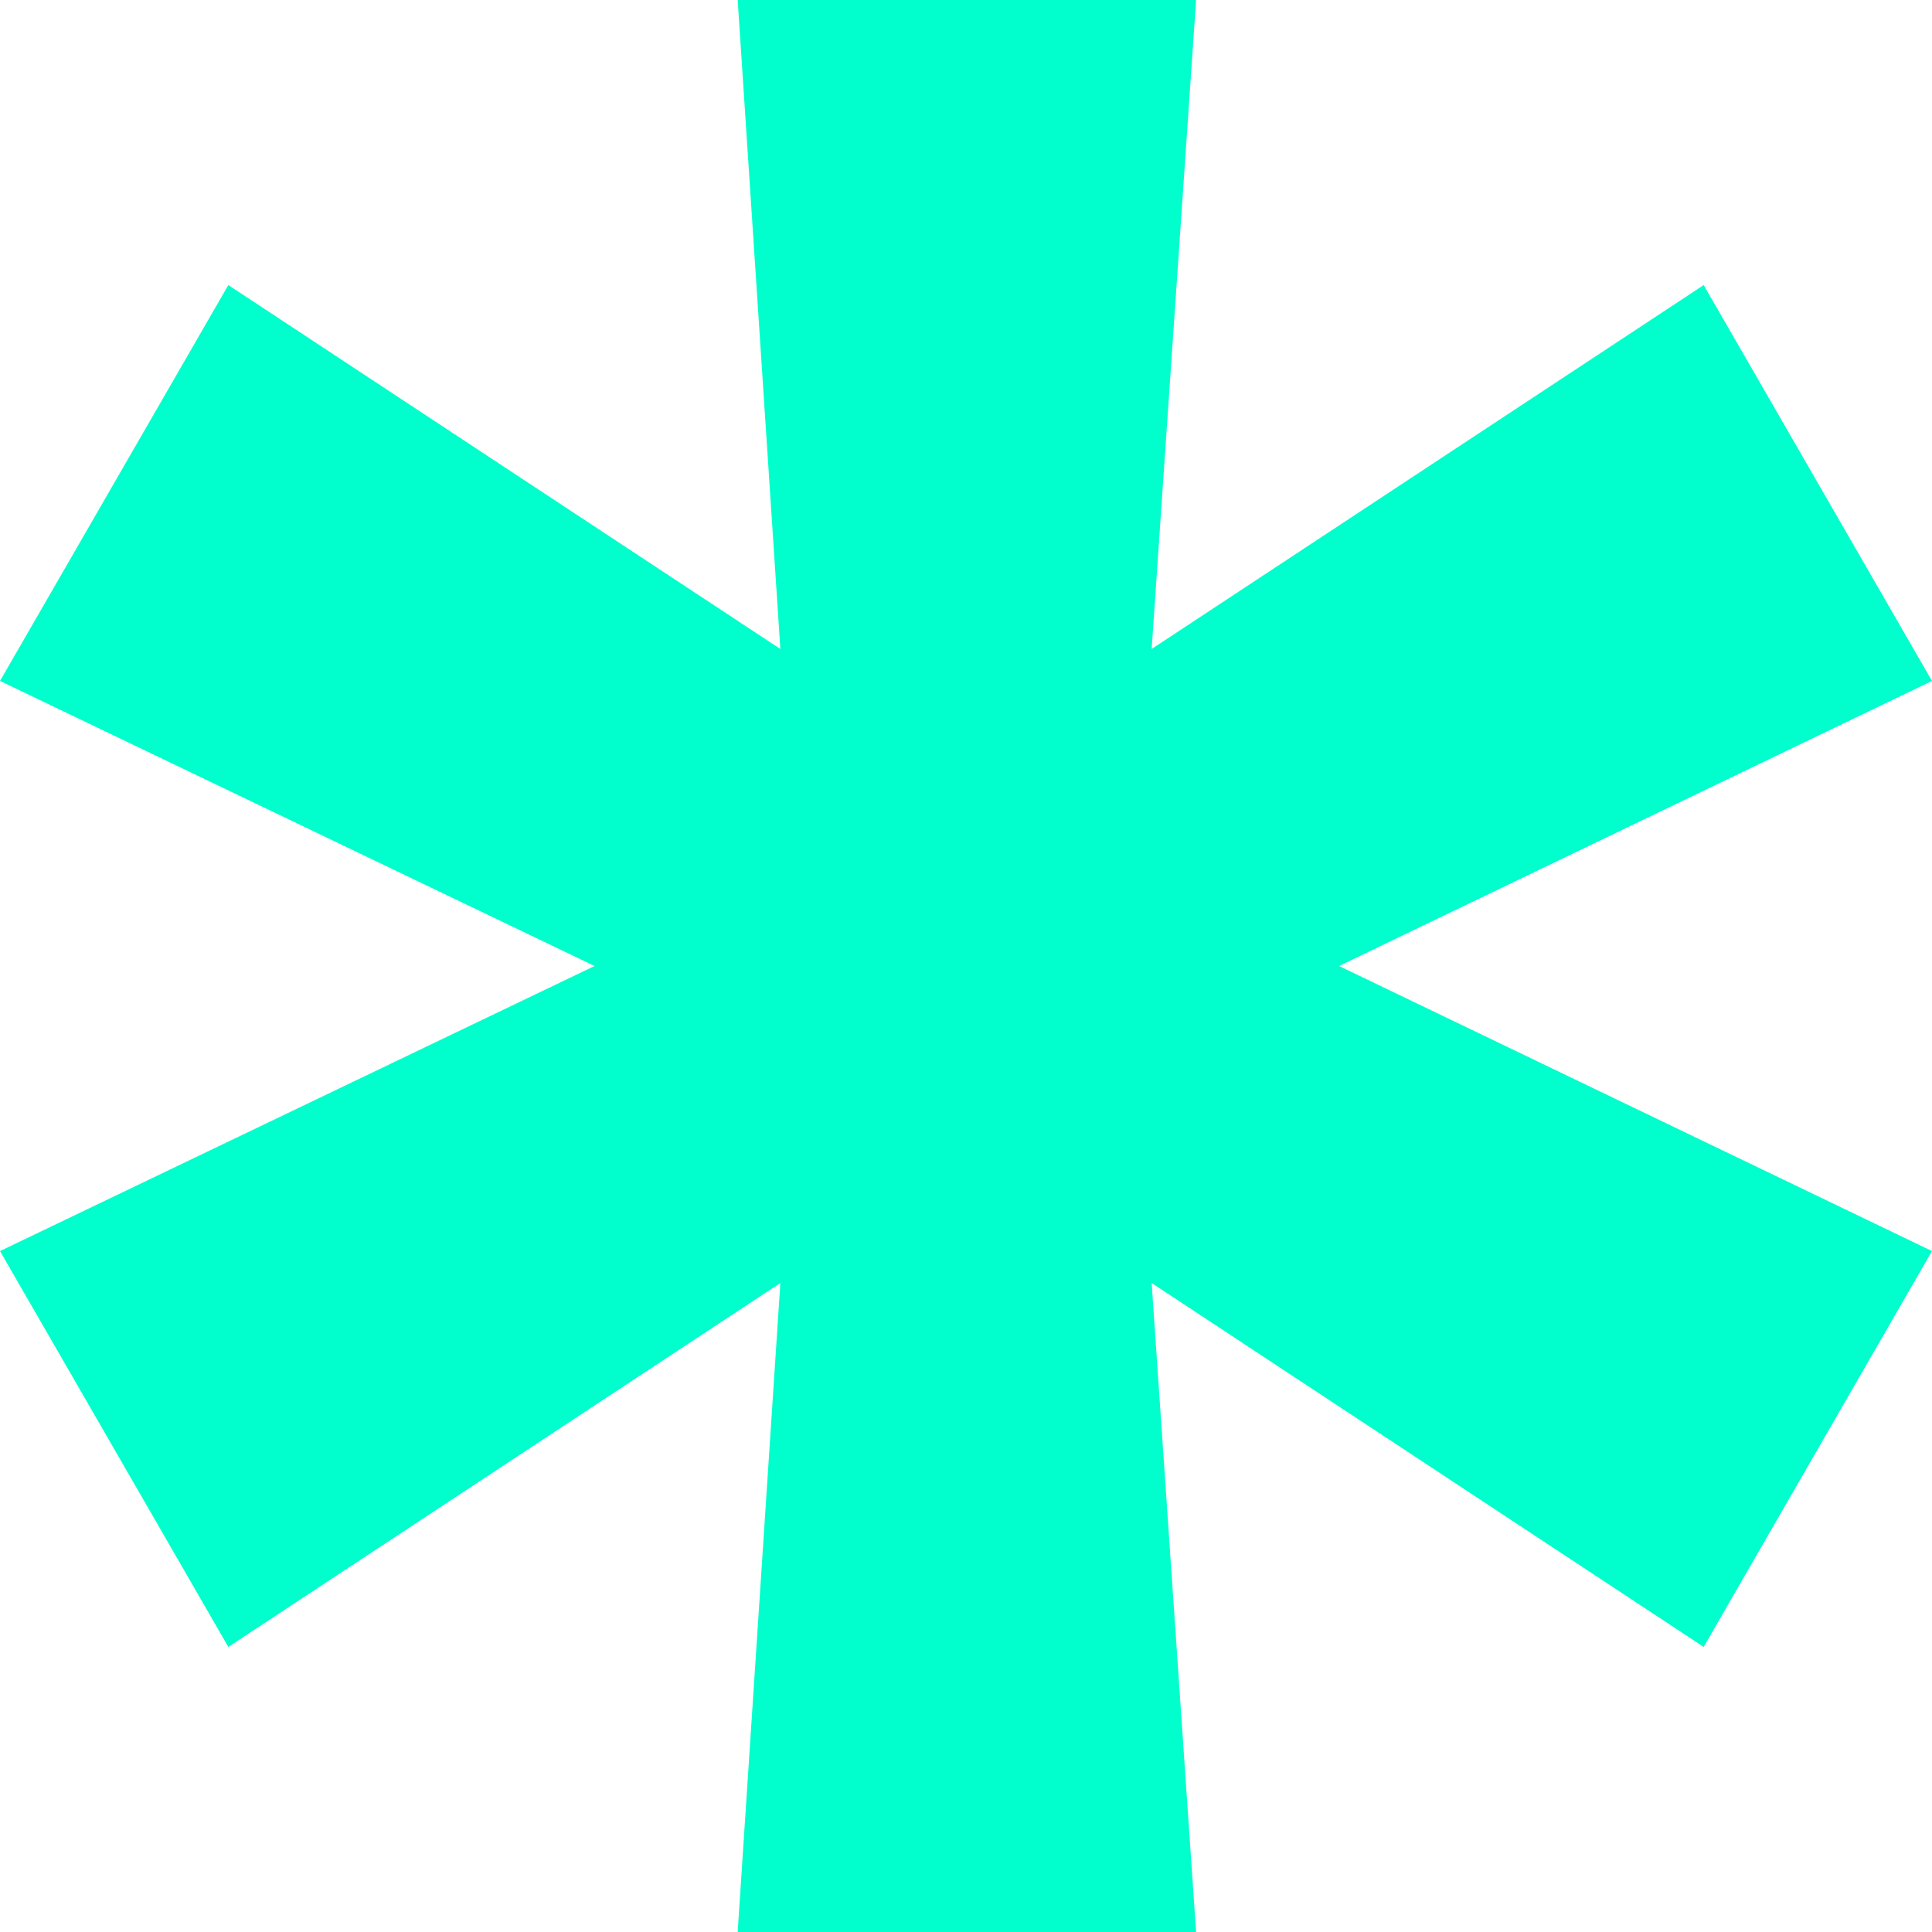 <svg width="11" height="11" fill="none" xmlns="http://www.w3.org/2000/svg"><path d="M4.2 11l.243-3.695L1.3 9.377 0 7.123 3.385 5.5 0 3.877l1.3-2.254 3.143 2.072L4.2 0h2.61l-.253 3.695L9.7 1.623 11 3.877 7.624 5.5 11 7.123 9.7 9.377 6.557 7.305 6.81 11H4.2z" fill="#0FC"/></svg>